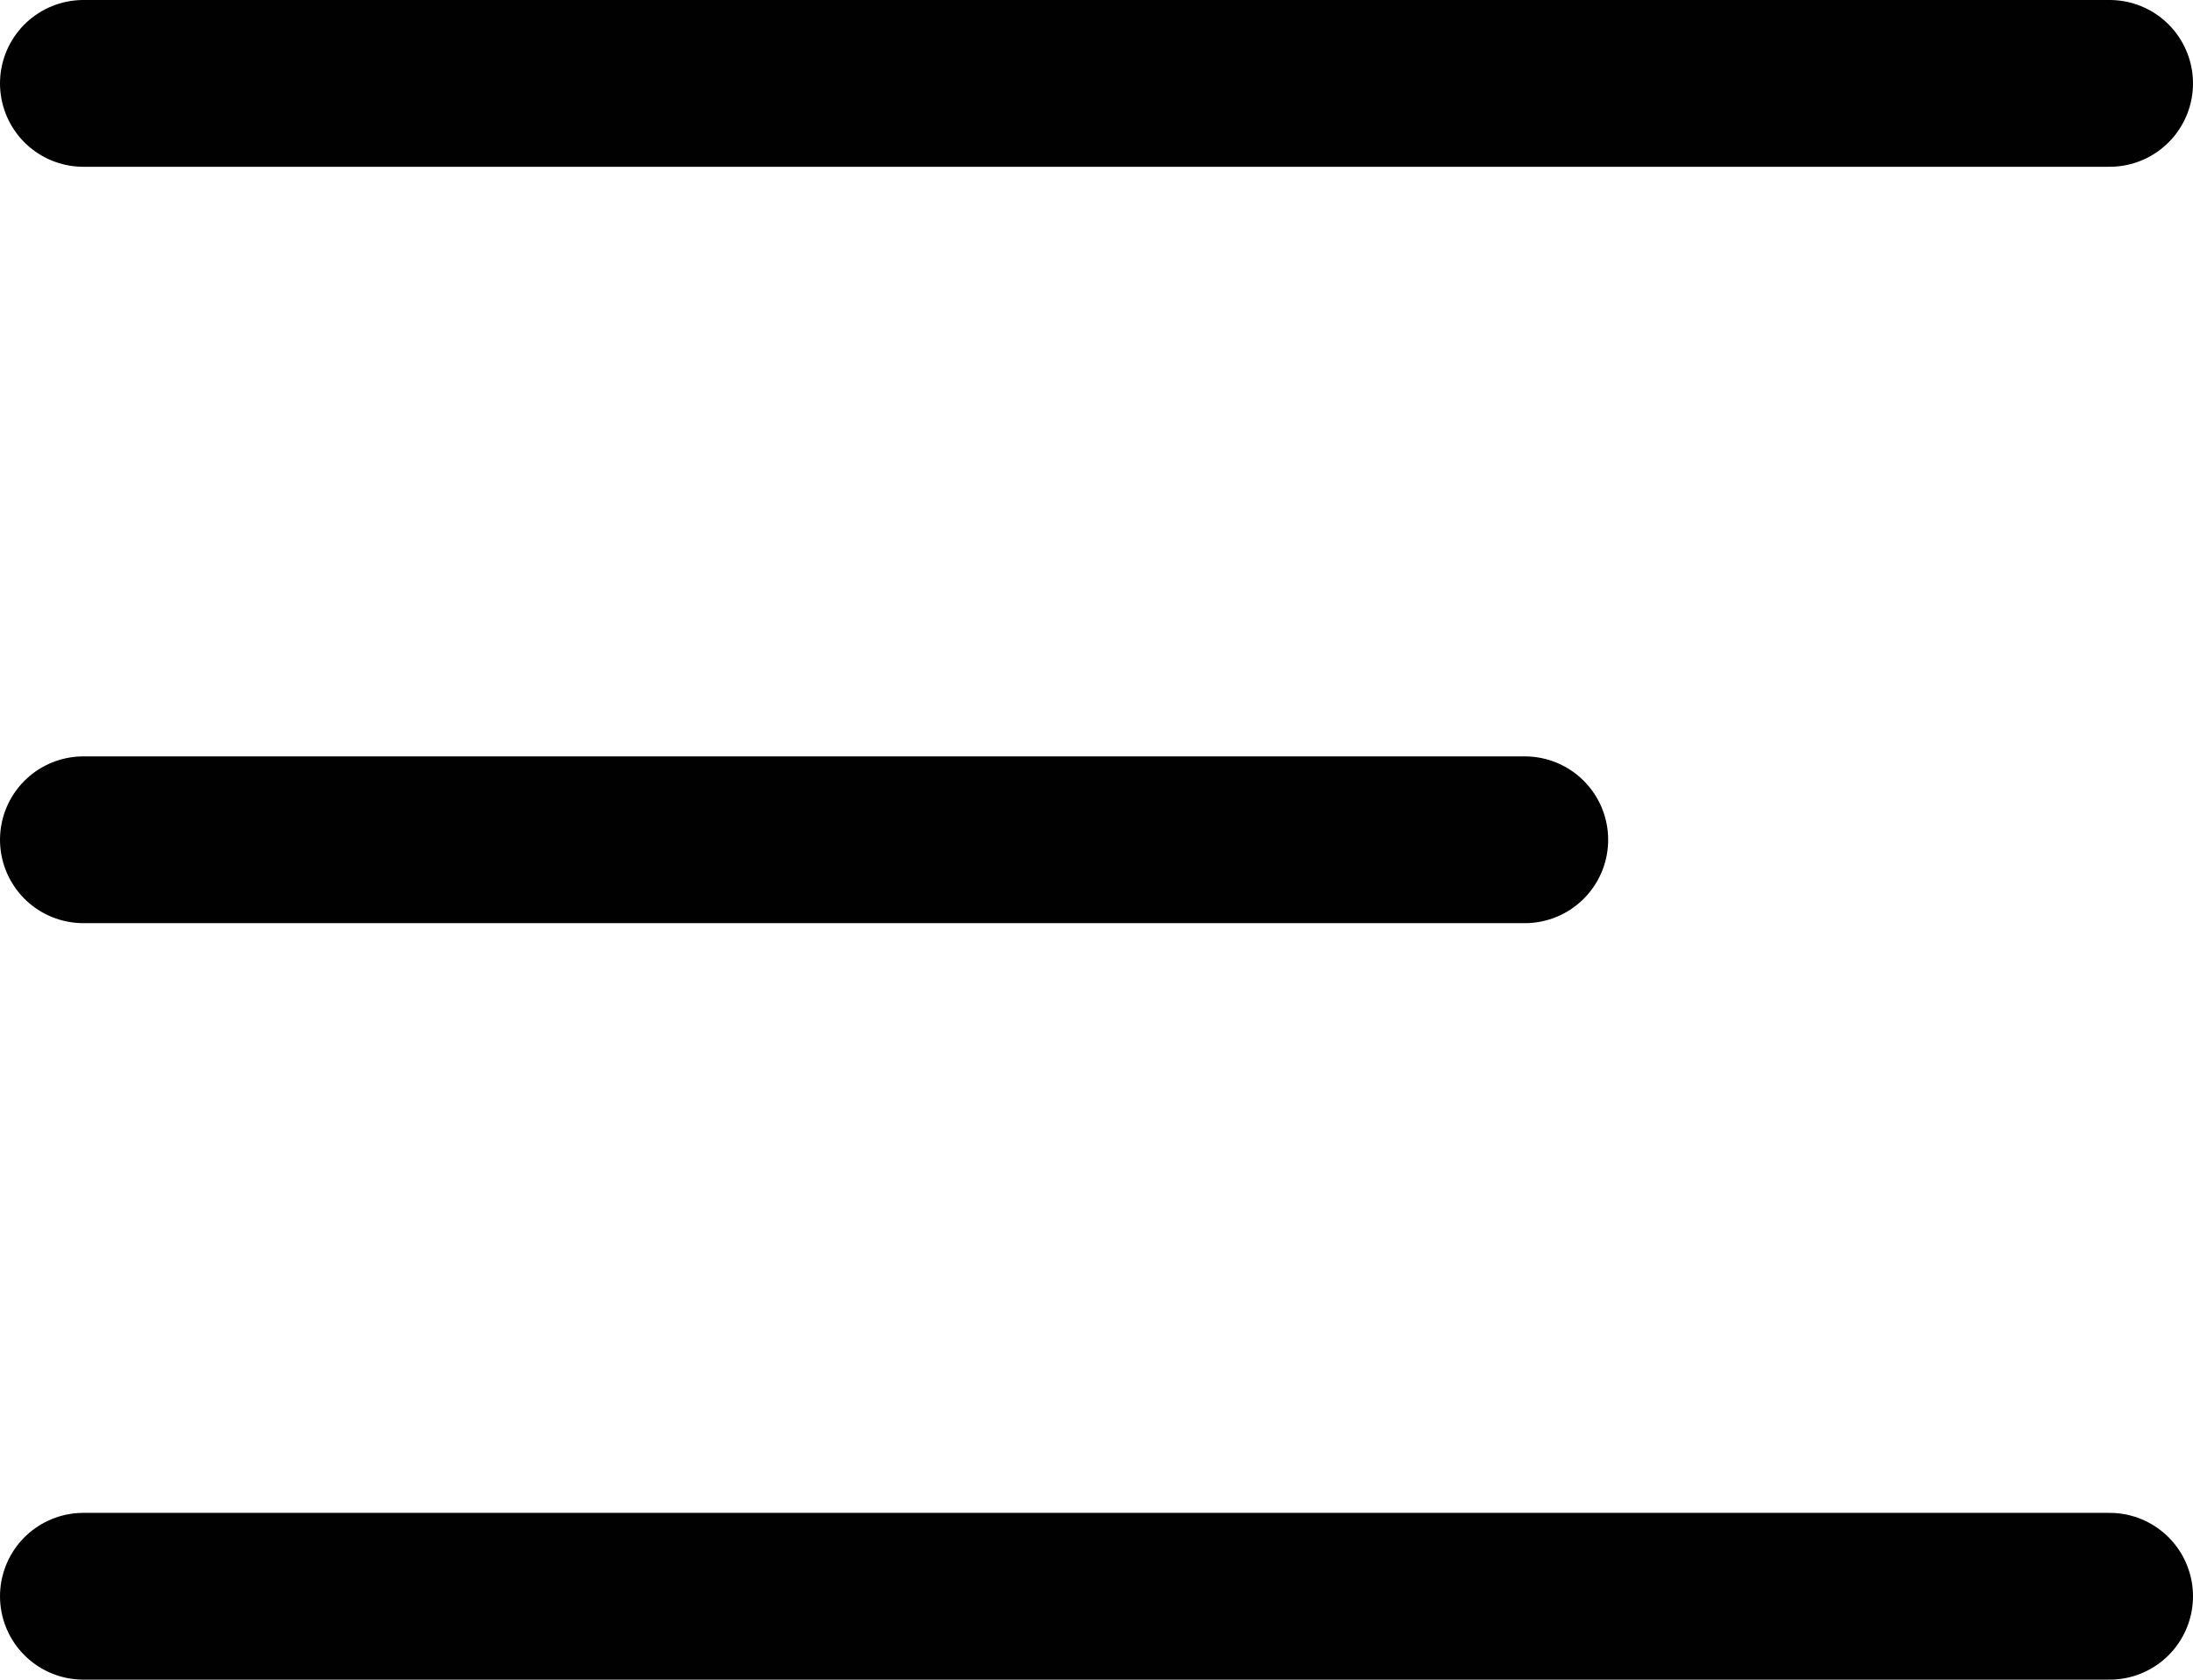 <svg xmlns="http://www.w3.org/2000/svg" width="22.356" height="17.121" viewBox="0 0 22.356 17.121">
  <g id="Group_3008" data-name="Group 3008" transform="translate(432.35 72.85)">
    <line id="Line_136" data-name="Line 136" x2="20.656" transform="translate(-431.5 -72)" fill="none" stroke="#010101" stroke-linecap="round" stroke-width="1.7"/>
    <line id="Line_137" data-name="Line 137" x2="20.656" transform="translate(-431.5 -56.579)" fill="none" stroke="#010101" stroke-linecap="round" stroke-width="1.7"/>
    <line id="Line_138" data-name="Line 138" x2="14.694" transform="translate(-431.5 -64.29)" fill="none" stroke="#010101" stroke-linecap="round" stroke-width="1.7"/>
  </g>
</svg>
